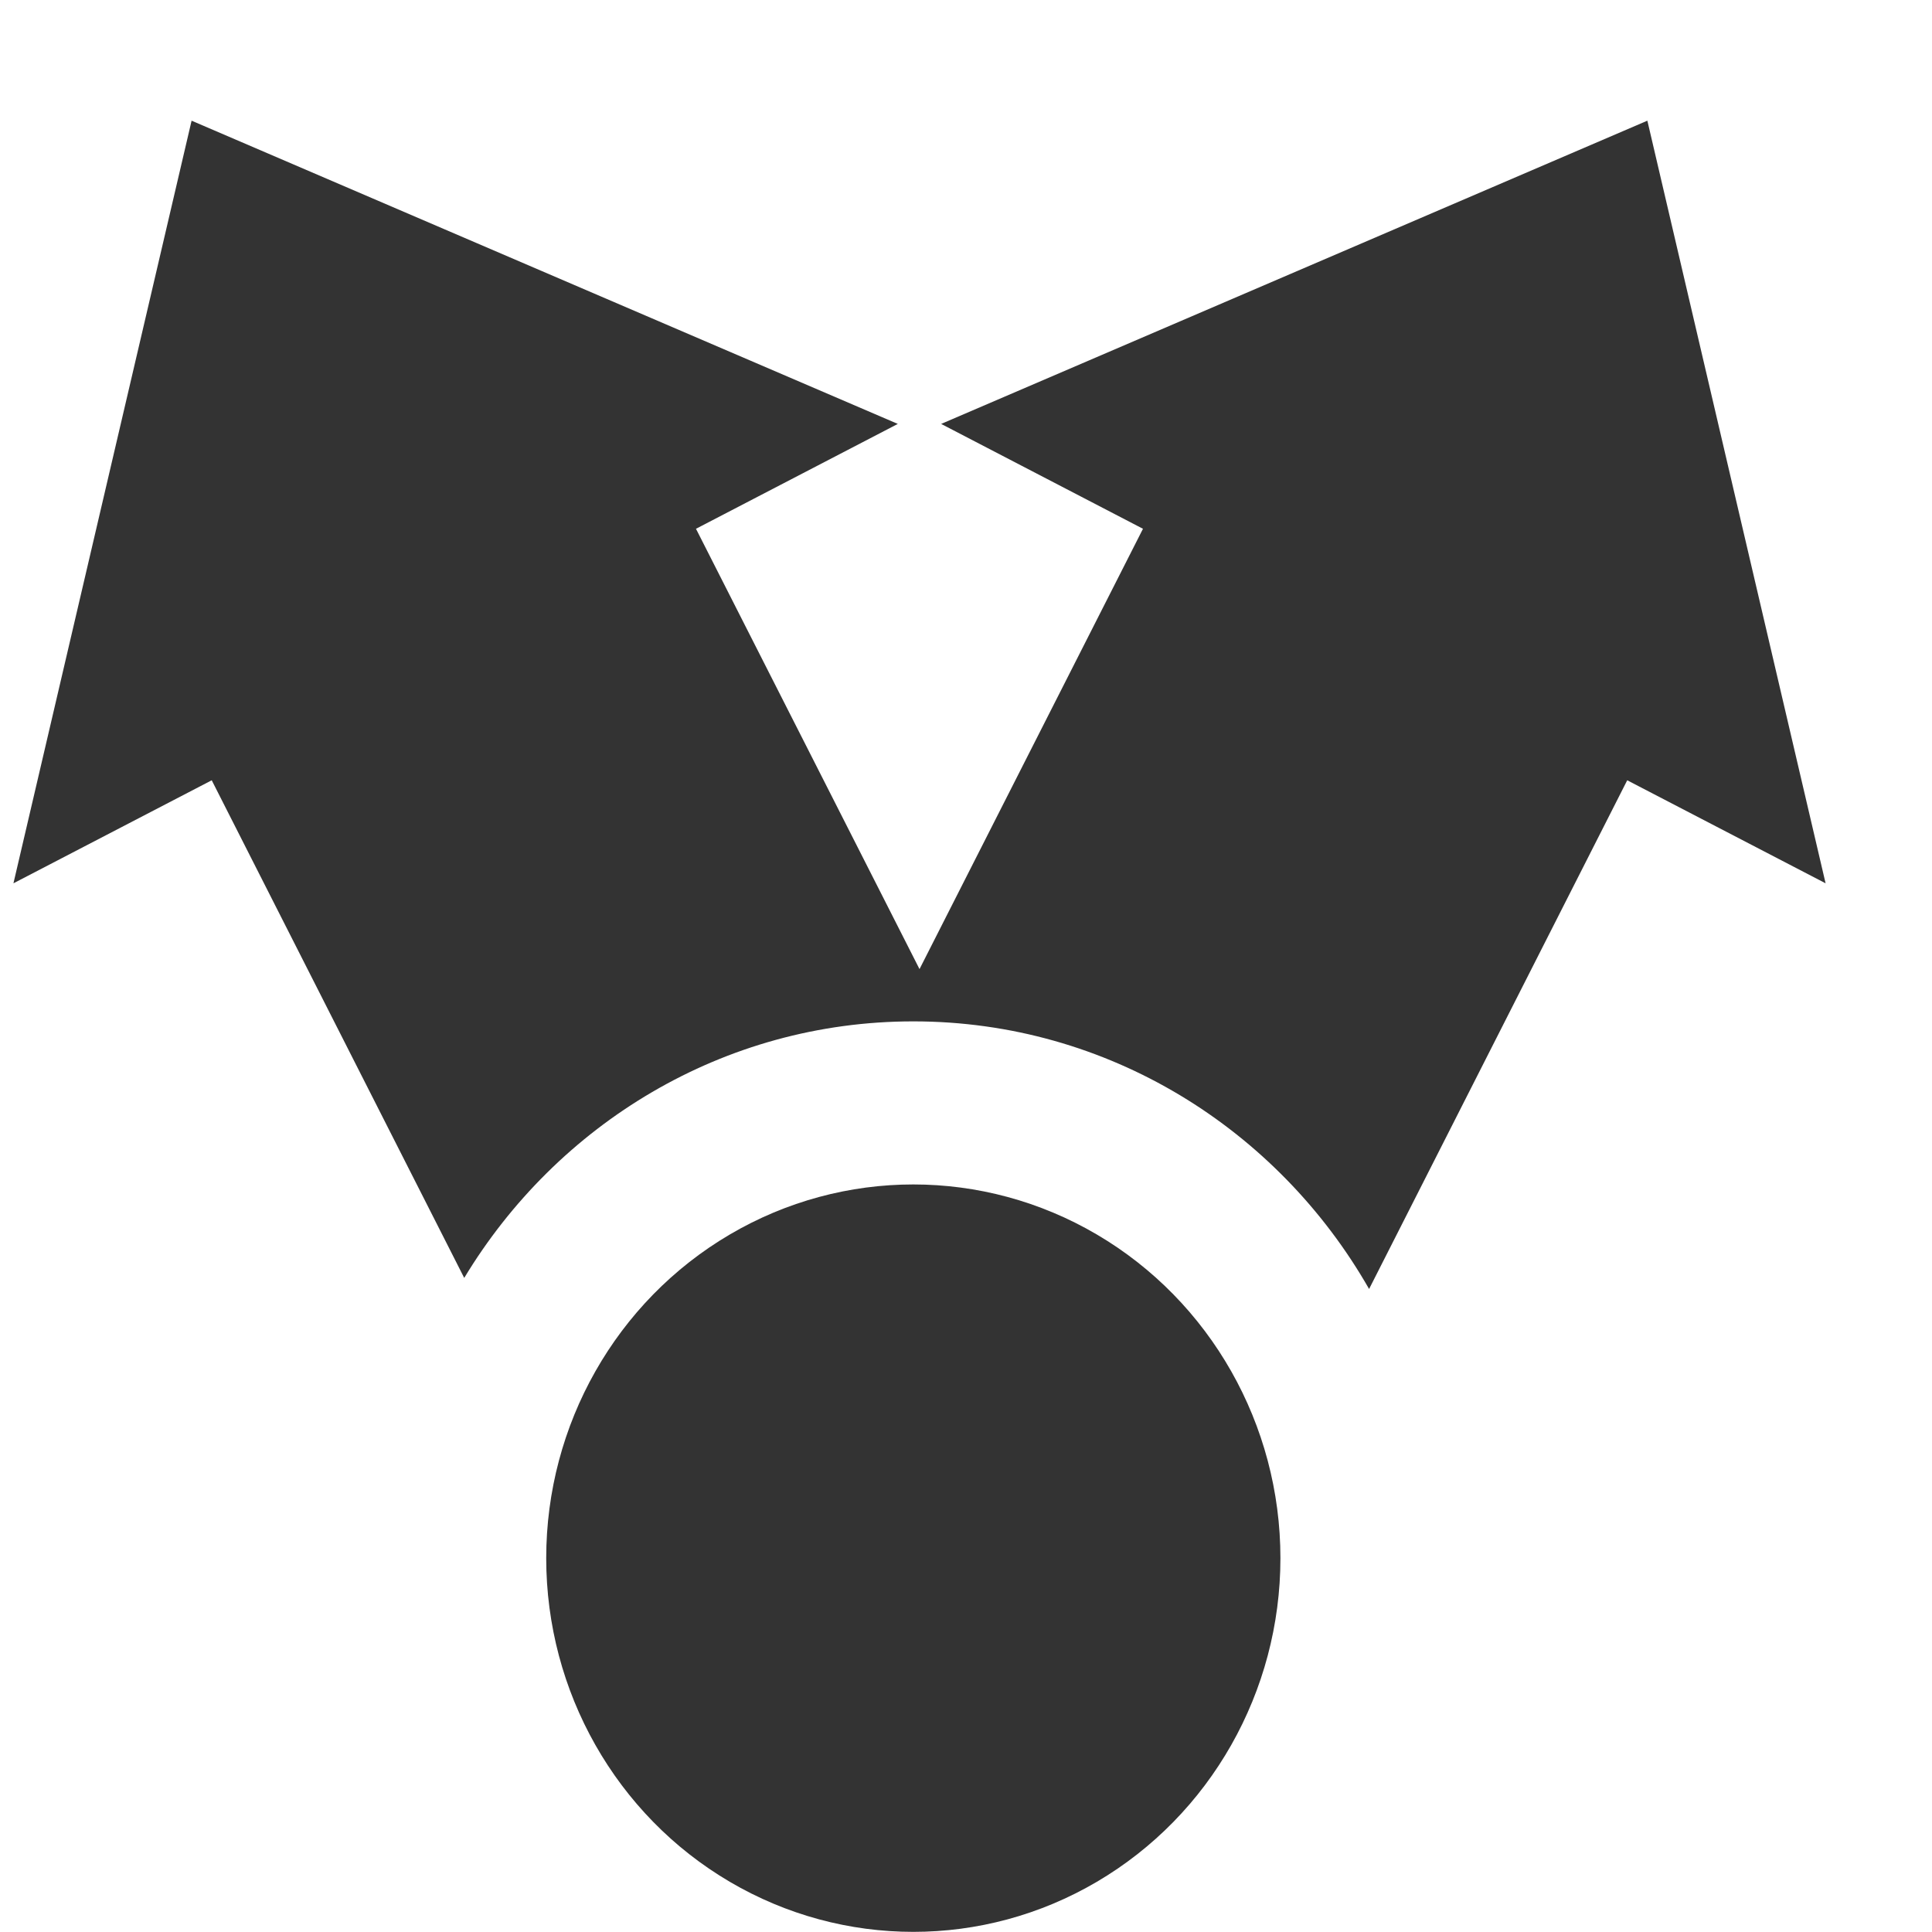 <?xml version="1.0" encoding="UTF-8" standalone="no"?>
<!-- Created with Inkscape (http://www.inkscape.org/) -->

<svg
   xmlns:dc="http://purl.org/dc/elements/1.1/"
   xmlns:cc="http://creativecommons.org/ns#"
   xmlns:rdf="http://www.w3.org/1999/02/22-rdf-syntax-ns#"
   xmlns:svg="http://www.w3.org/2000/svg"
   xmlns="http://www.w3.org/2000/svg"
   xmlns:sodipodi="http://sodipodi.sourceforge.net/DTD/sodipodi-0.dtd"
   xmlns:inkscape="http://www.inkscape.org/namespaces/inkscape"
   width="32px"
   height="32px"
   id="svg3000"
   version="1.1"
   inkscape:version="0.48.2 r9819"
   sodipodi:docname="Nouveau document 2">
  <defs
     id="defs3002" />
  <sodipodi:namedview
     id="base"
     pagecolor="#ffffff"
     bordercolor="#666666"
     borderopacity="1.0"
     inkscape:pageopacity="0.0"
     inkscape:pageshadow="2"
     inkscape:zoom="11.197802"
     inkscape:cx="16"
     inkscape:cy="16"
     inkscape:current-layer="layer1"
     showgrid="true"
     inkscape:grid-bbox="true"
     inkscape:document-units="px"
     inkscape:window-width="1920"
     inkscape:window-height="1056"
     inkscape:window-x="0"
     inkscape:window-y="24"
     inkscape:window-maximized="1" />
  <g
     id="layer1"
     inkscape:label="Layer 1"
     inkscape:groupmode="layer">
    <g
       transform="matrix(0.667,0,0,0.679,-445.316,-37.062)"
       id="Share">
      <g
         id="g7429">
        <circle
           d="m 699.436,92.592 c 0,5.035 -4.081,9.116 -9.116,9.116 -5.035,0 -9.116,-4.081 -9.116,-9.116 0,-5.035 4.081,-9.116 9.116,-9.116 5.035,0 9.116,4.081 9.116,9.116 z"
           style="fill:#333333"
           sodipodi:ry="9.1160002"
           sodipodi:rx="9.1160002"
           sodipodi:cy="92.592003"
           sodipodi:cx="690.32001"
           cx="690.32"
           cy="92.592"
           r="9.116"
           id="circle7431" />
        <path
           style="fill:#333333"
           inkscape:connector-curvature="0"
           d="m 708.548,57.527 -17.537,7.397 5.012,2.558 -5.549,10.741 -5.551,-10.741 5.012,-2.558 -17.537,-7.397 -4.424,18.603 4.924,-2.513 6.27,12.139 c 2.305,-3.75 6.43,-6.258 11.152,-6.258 4.838,0 9.051,2.63 11.318,6.528 l 6.41,-12.409 4.926,2.513 -4.426,-18.603 z"
           id="path7433" />
      </g>
    </g>
  </g>
</svg>
